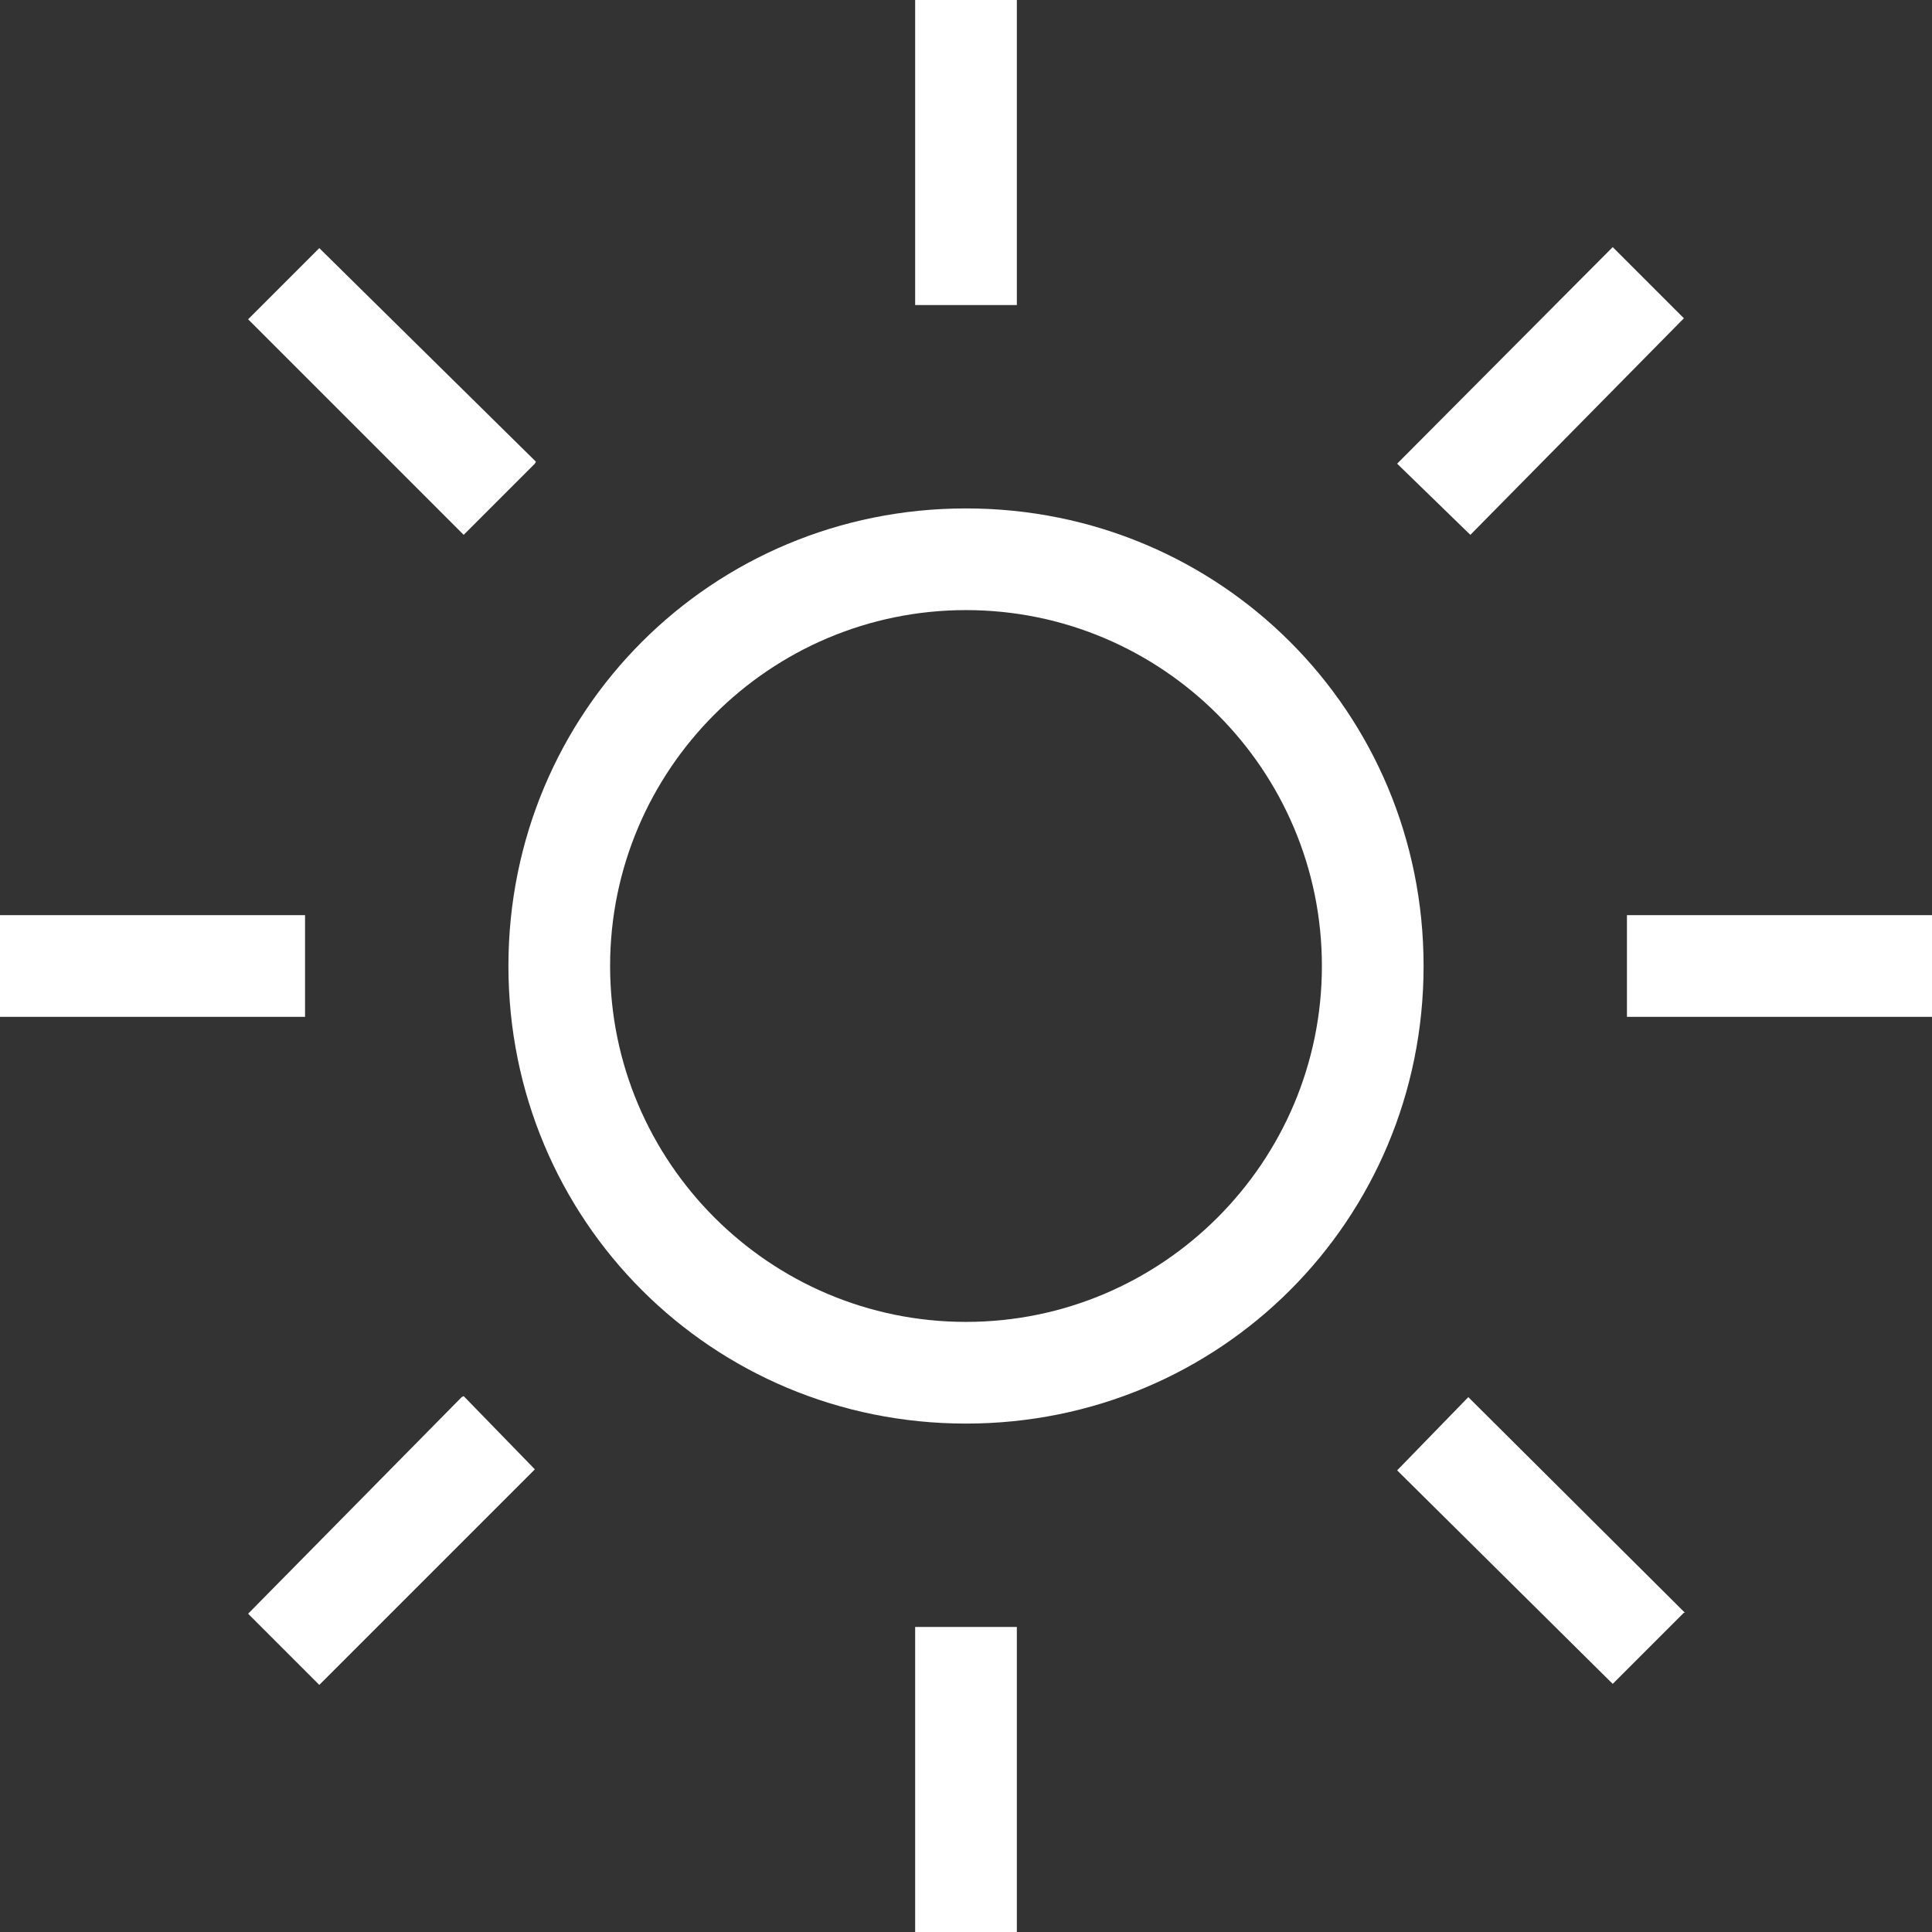 <?xml version="1.0" encoding="UTF-8"?>
<svg width="19px" height="19px" viewBox="0 0 19 19" version="1.1" xmlns="http://www.w3.org/2000/svg" xmlns:xlink="http://www.w3.org/1999/xlink">
    <rect x="0" y="0" width="19" height="19" fill="#333333" stroke="none"/>
    <!-- Generator: Sketch 42 (36781) - http://www.bohemiancoding.com/sketch -->
    <title>Shape</title>
    <desc>Created with Sketch.</desc>
    <defs></defs>
    <g id="Page-1" stroke="none" stroke-width="1" fill="none" fill-rule="evenodd">
        <path d="M9,0 L10,0 L10,3 L9,3 L9,0 Z M9,16 L10,16 L10,19 L9,19 L9,16 Z M19,9 L19,10 L16,10 L16,9 L19,9 Z M3,9 L3,10 L0,10 L0,9 L3,9 Z M15.86,2.43 L16.56,3.13 L14.46,5.26 L13.74,4.56 L15.86,2.43 L15.86,2.43 Z M4.56,13.73 L5.26,14.45 L3.14,16.57 L2.44,15.87 L4.54,13.74 L4.56,13.73 Z M16.56,15.86 L15.86,16.56 L13.74,14.46 L14.44,13.74 L16.57,15.86 L16.56,15.86 Z M5.26,4.56 L4.56,5.26 L2.44,3.14 L3.14,2.44 L5.27,4.54 L5.26,4.56 Z M14,9.5 C14,7 12,5 9.5,5 C7,5 5,7 5,9.5 C5,12 7,14 9.5,14 C12,14 14,12 14,9.5 Z M6,9.5 C6,7.57 7.57,6 9.5,6 C11.43,6 13,7.57 13,9.5 C13,11.43 11.43,13 9.5,13 C7.57,13 6,11.43 6,9.5 Z" id="Shape" fill="#FFFFFF" fill-rule="nonzero"></path>
    </g>
</svg>